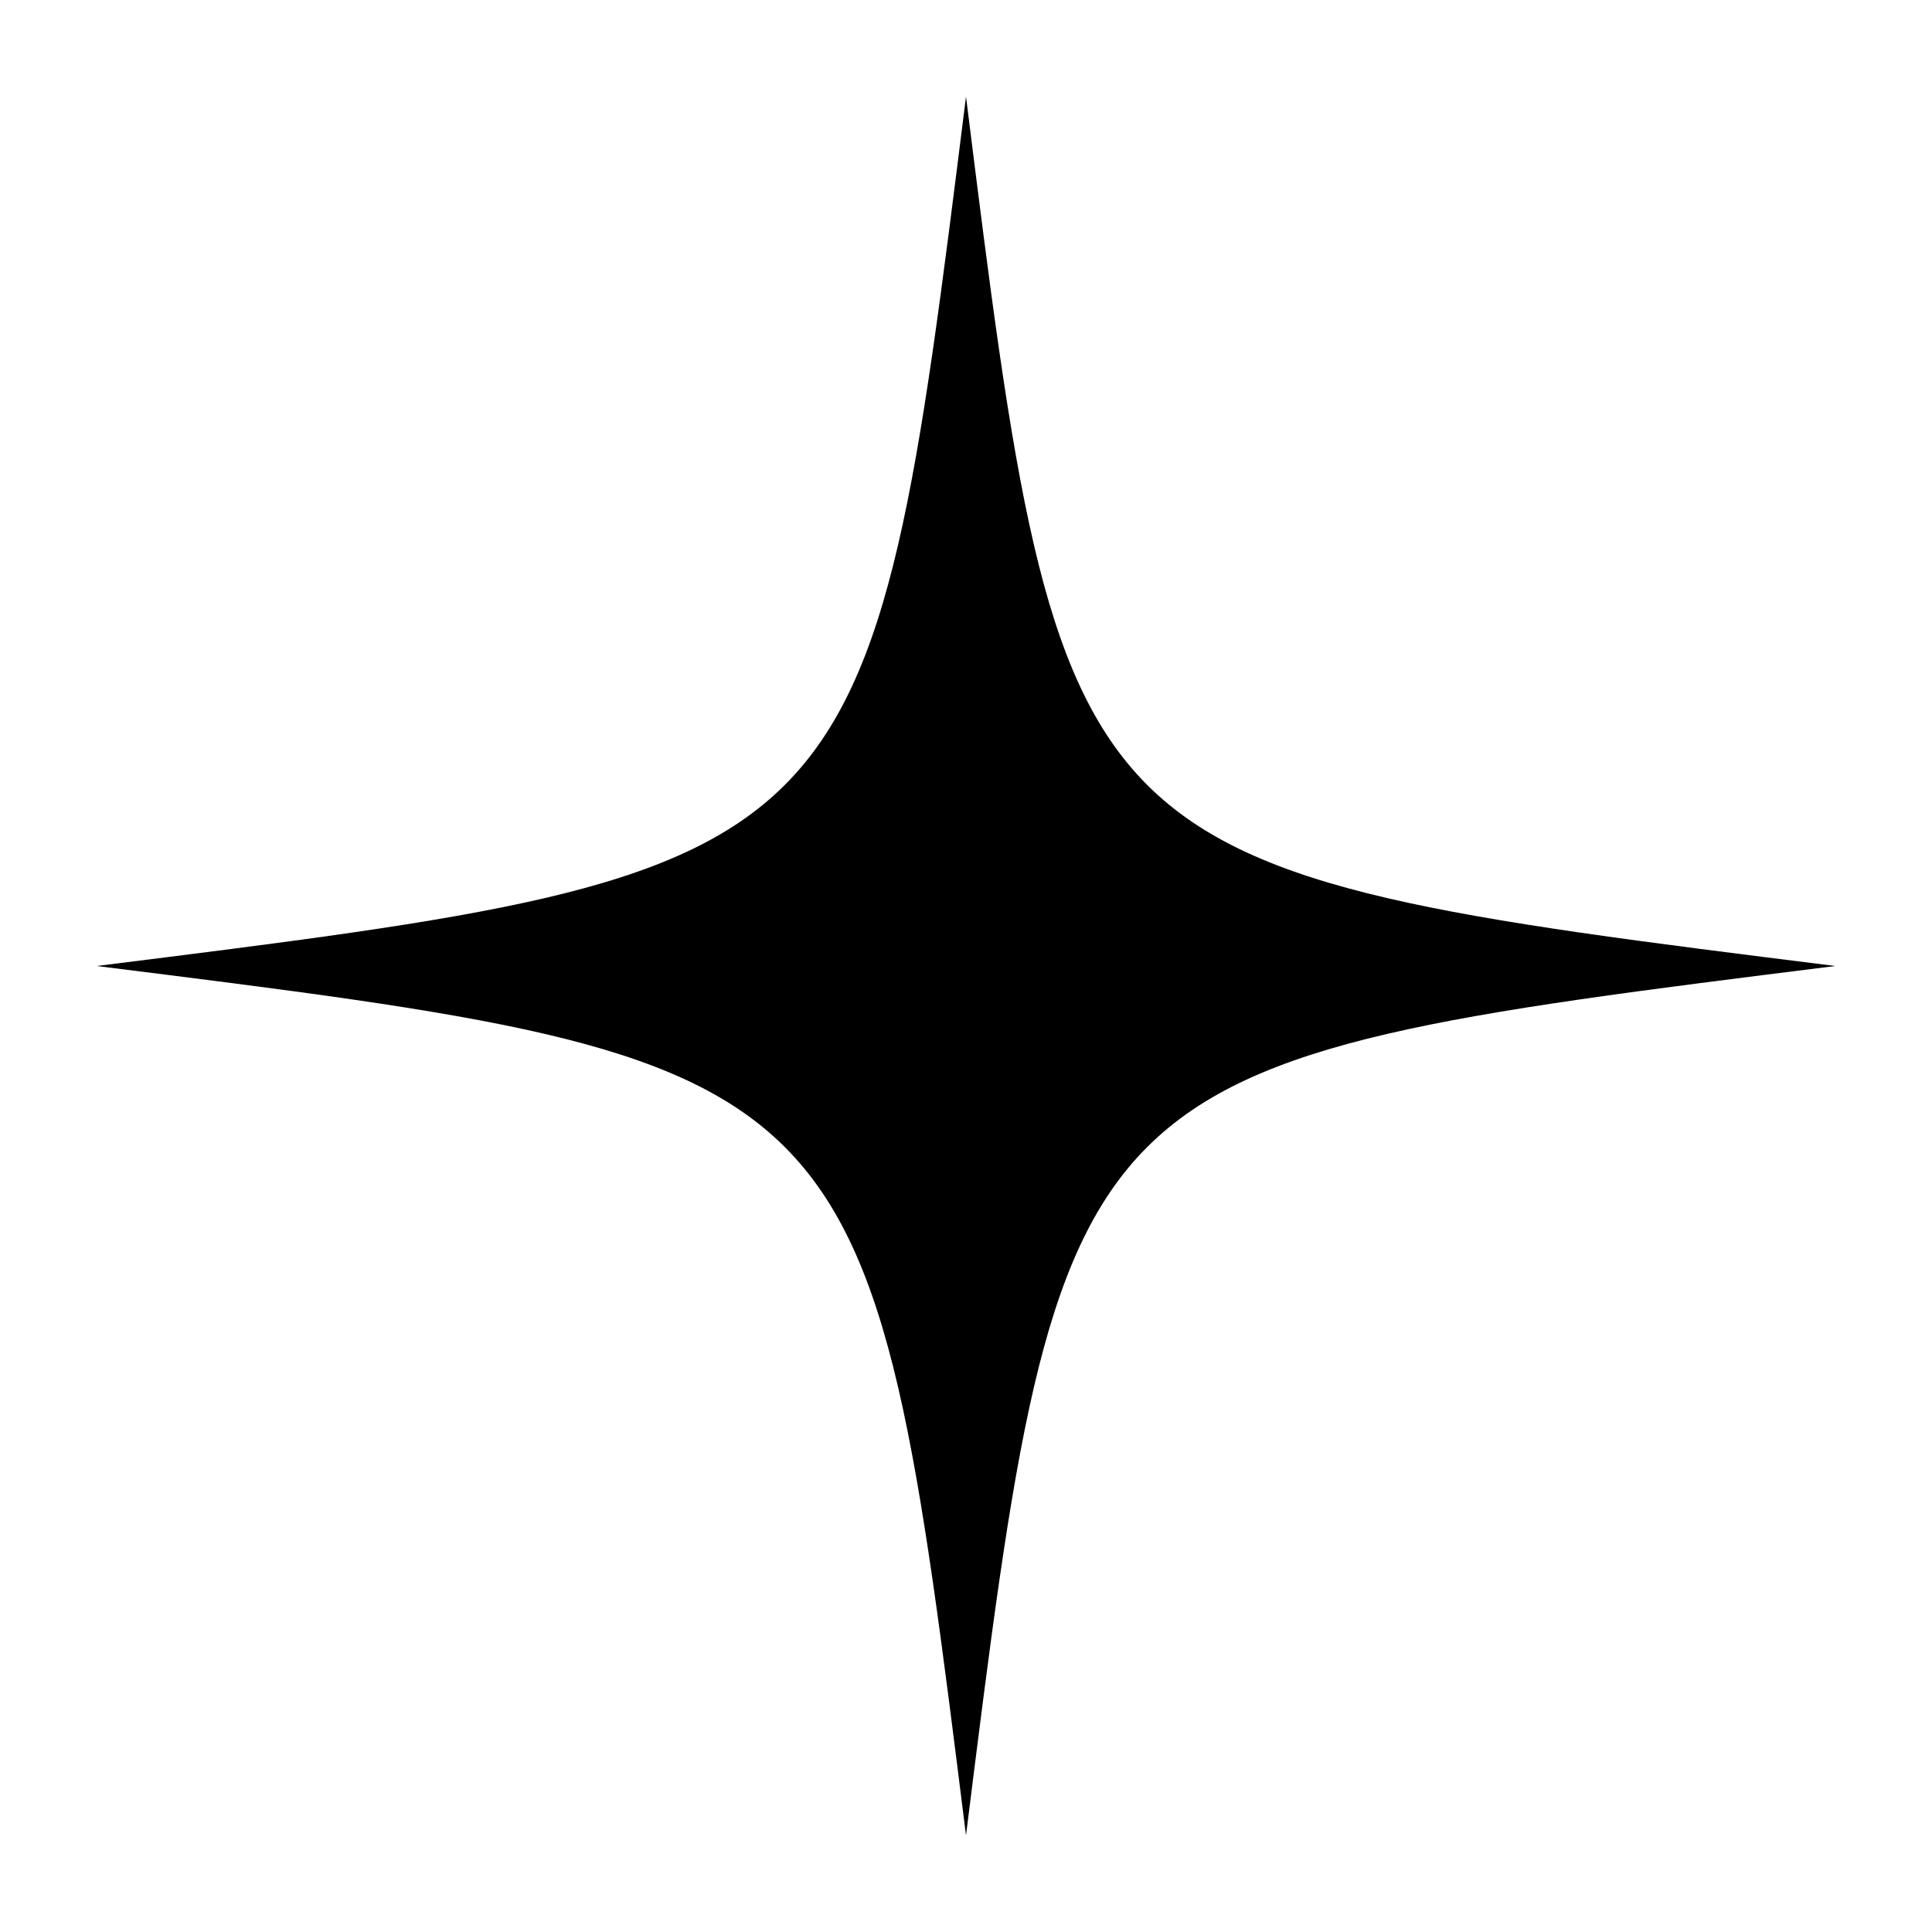 <svg width="200" height="200" viewBox="0 0 100 100" xmlns="http://www.w3.org/2000/svg">
  <path d="
    M50,5
    C55,45 55,45 95,50
    C55,55 55,55 50,95
    C45,55 45,55 5,50
    C45,45 45,45 50,5
  
    Z"
    fill="black" stroke="white" stroke-width="0"/>
</svg>

